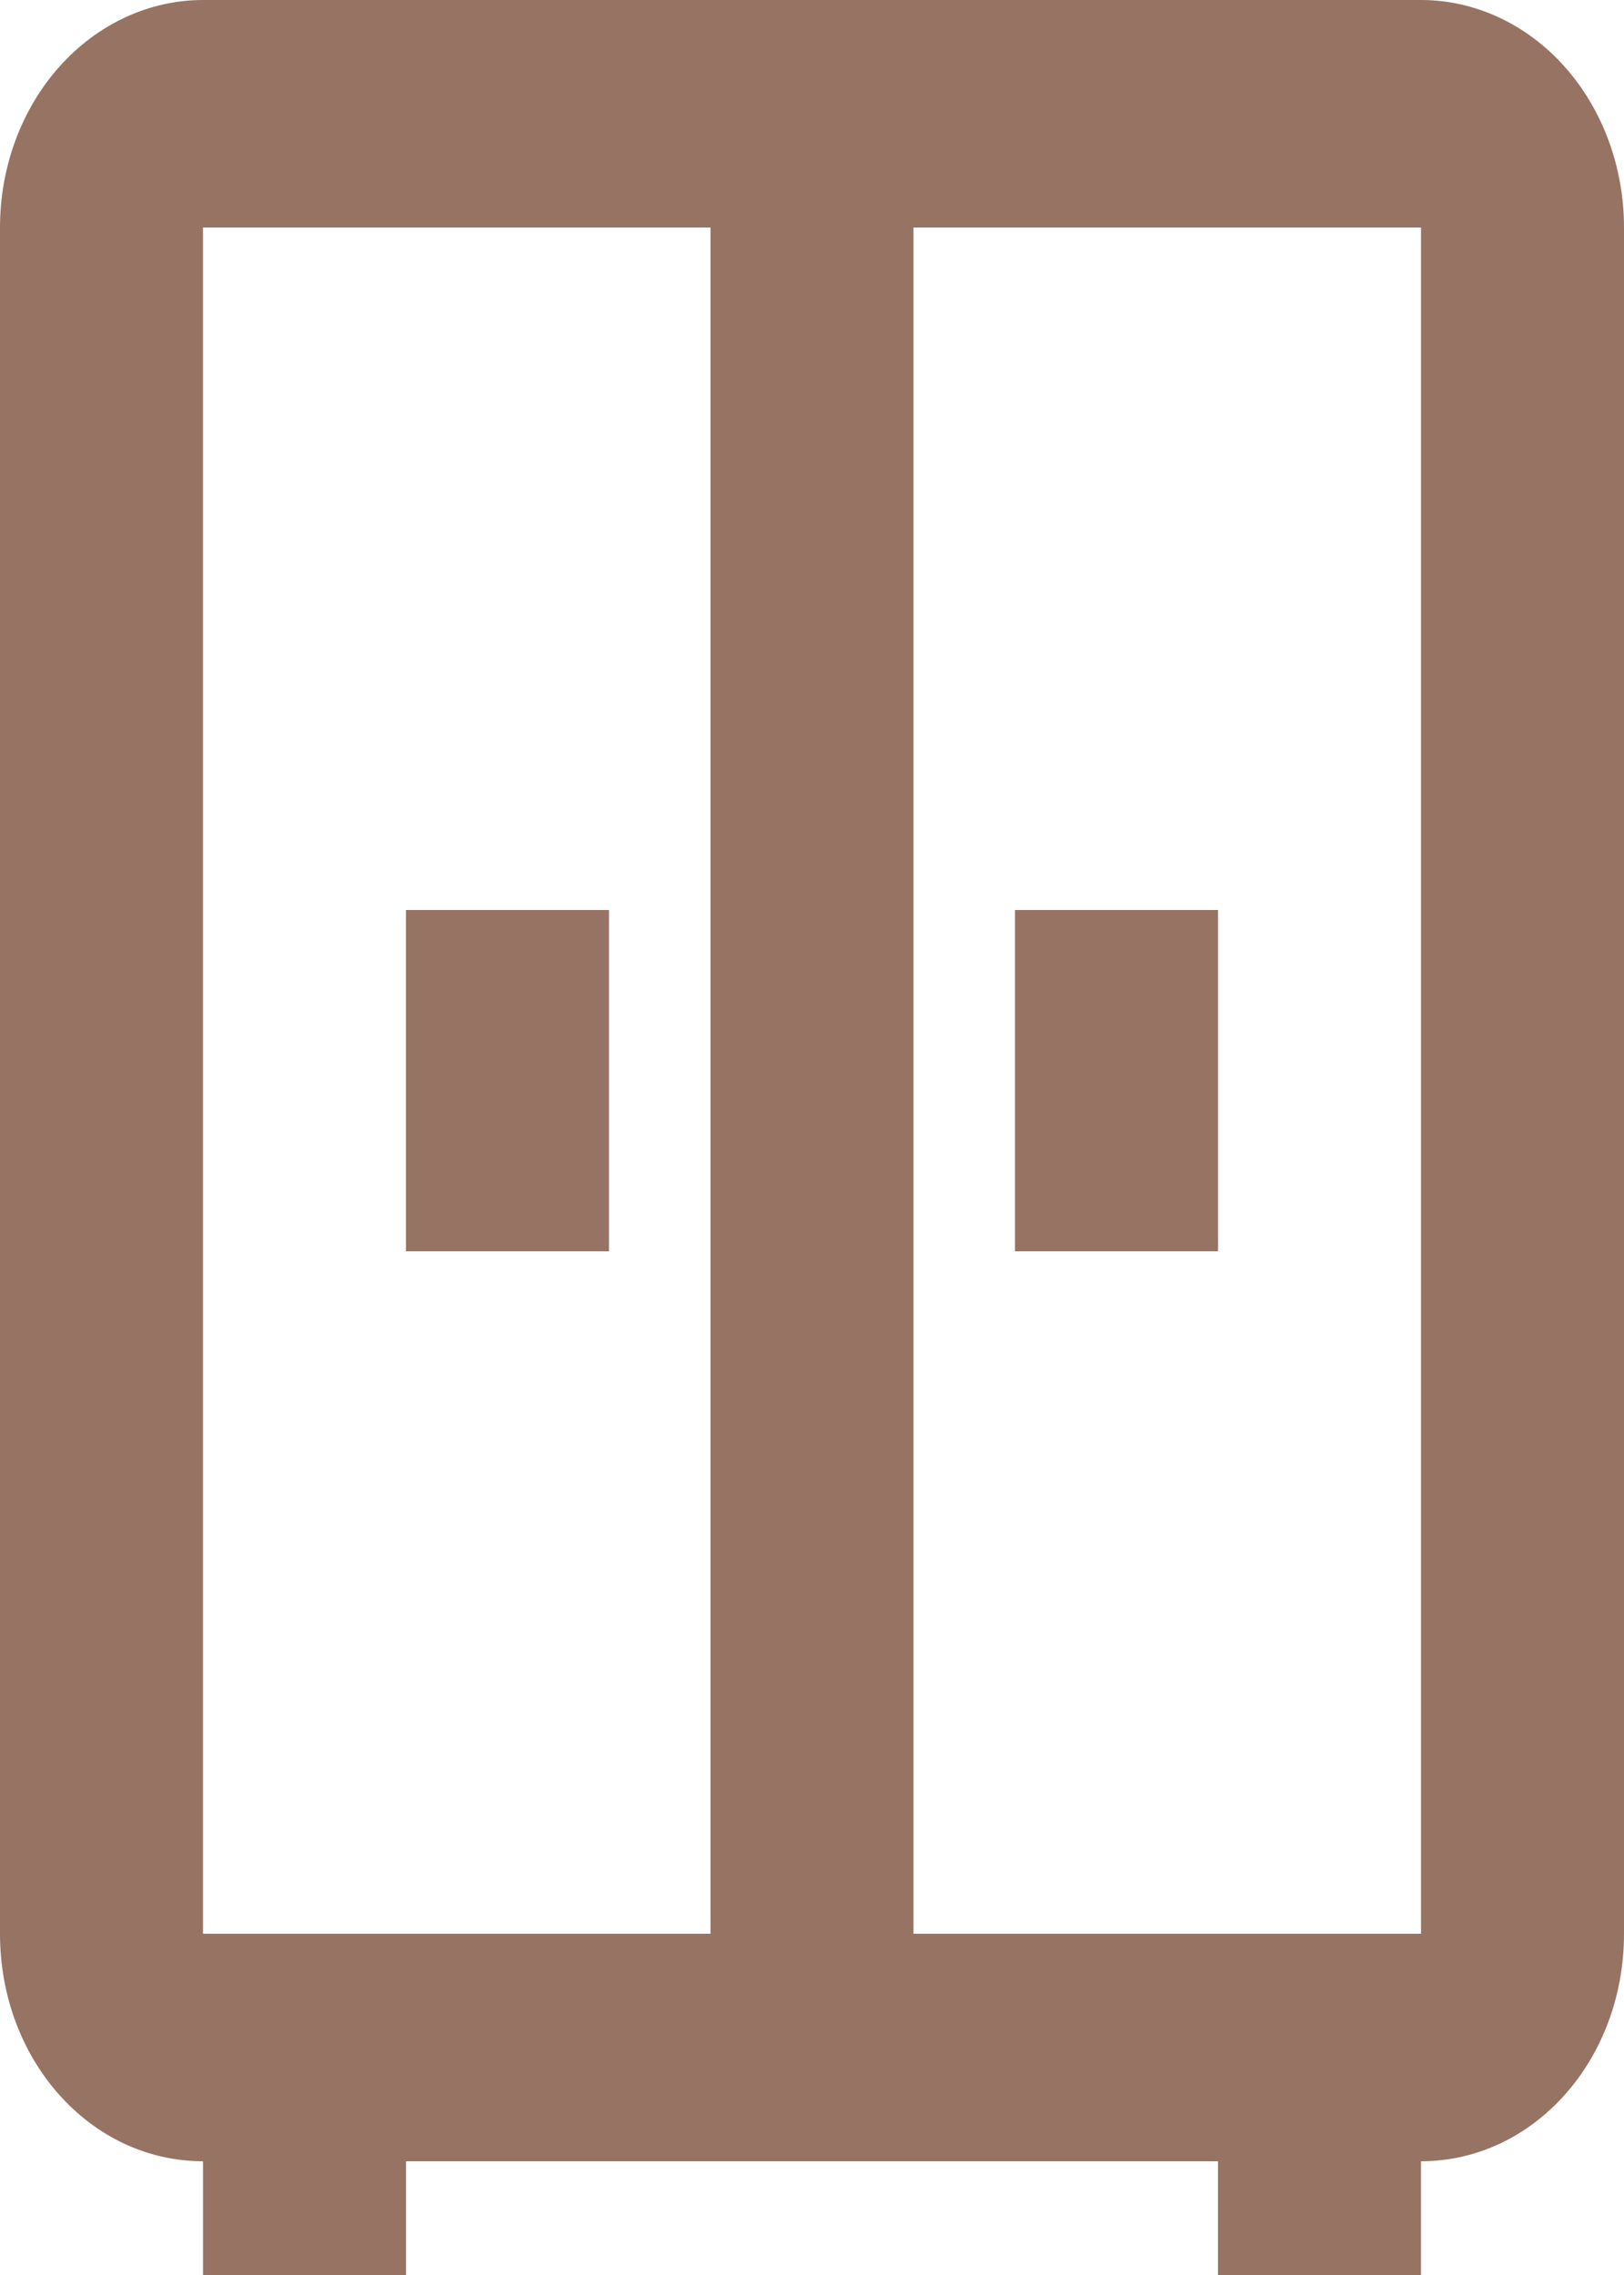 <svg width="20" height="28" viewBox="0 0 20 28" fill="none" xmlns="http://www.w3.org/2000/svg">
<path d="M2.5 0C1.837 0 1.201 0.295 0.732 0.82C0.263 1.345 0 2.057 0 2.8V23.8C0 25.354 1.113 26.6 2.5 26.6V28H5V26.6H15V28H17.5V26.6C18.887 26.6 20 25.354 20 23.8V2.8C20 2.057 19.737 1.345 19.268 0.82C18.799 0.295 18.163 0 17.5 0H2.5ZM2.5 2.8H8.75V23.8H2.5V2.8ZM11.25 2.8H17.5V23.8H11.25V2.8ZM5 11.2V15.4H7.5V11.2H5ZM12.5 11.2V15.4H15V11.2H12.5Z" fill="#977364"/>
</svg>
